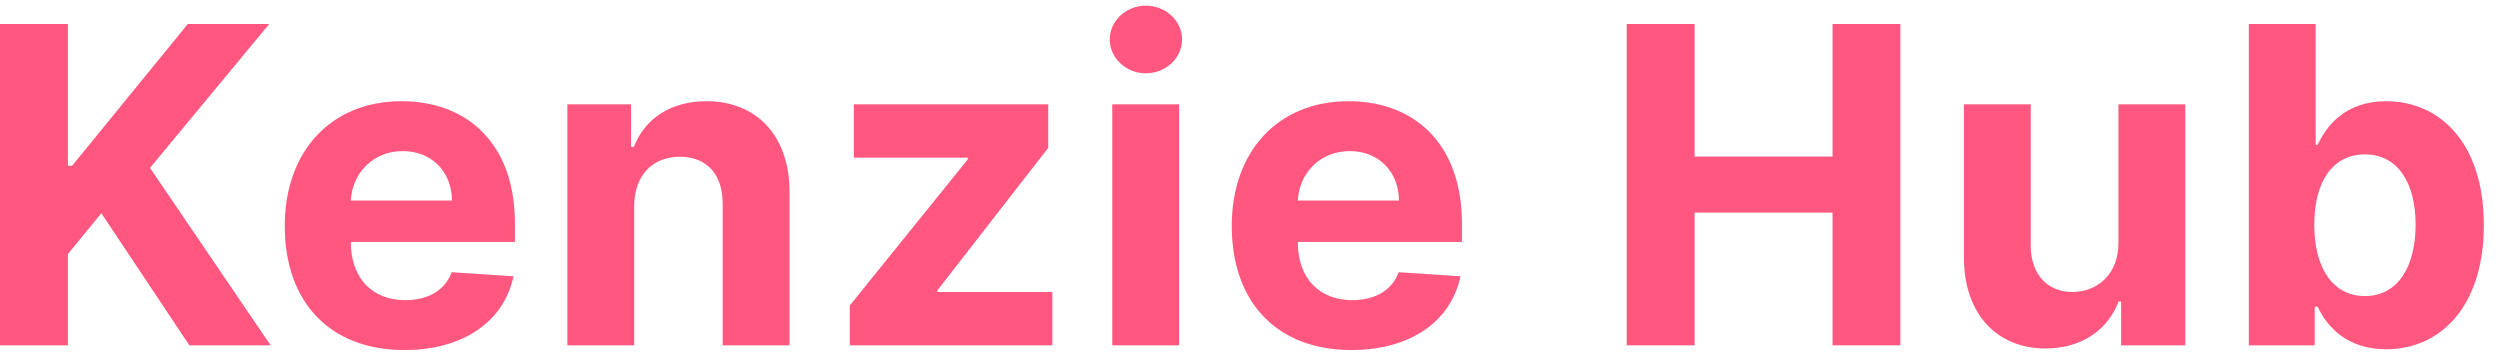 <svg width="145" height="21" viewBox="0 0 145 21" fill="none" xmlns="http://www.w3.org/2000/svg">
<path d="M0 20.029H3.94V14.733L5.878 12.367L10.983 20.029H15.697L8.699 9.738L15.615 1.393H10.892L4.186 9.61H3.94V1.393H0V20.029Z" fill="#FF577F"/>
<path d="M23.45 20.302C26.908 20.302 29.238 18.619 29.784 16.025L26.198 15.789C25.807 16.854 24.806 17.409 23.514 17.409C21.576 17.409 20.347 16.125 20.347 14.042V14.033H29.866V12.968C29.866 8.218 26.99 5.87 23.296 5.87C19.183 5.87 16.516 8.791 16.516 13.104C16.516 17.536 19.146 20.302 23.45 20.302ZM20.347 11.63C20.429 10.038 21.639 8.764 23.359 8.764C25.043 8.764 26.207 9.965 26.216 11.63H20.347Z" fill="#FF577F"/>
<path d="M36.784 11.949C36.793 10.147 37.867 9.092 39.432 9.092C40.988 9.092 41.925 10.111 41.916 11.821V20.029H45.793V11.13C45.793 7.872 43.882 5.87 40.97 5.87C38.895 5.87 37.394 6.889 36.766 8.518H36.602V6.052H32.908V20.029H36.784V11.949Z" fill="#FF577F"/>
<path d="M49.288 20.029H61.035V16.935H54.374V16.835L60.798 8.573V6.052H49.524V9.146H56.13V9.246L49.288 17.718V20.029Z" fill="#FF577F"/>
<path d="M64.512 20.029H68.388V6.052H64.512V20.029ZM66.459 4.251C67.615 4.251 68.561 3.368 68.561 2.285C68.561 1.211 67.615 0.329 66.459 0.329C65.312 0.329 64.366 1.211 64.366 2.285C64.366 3.368 65.312 4.251 66.459 4.251Z" fill="#FF577F"/>
<path d="M78.376 20.302C81.833 20.302 84.163 18.619 84.709 16.025L81.124 15.789C80.732 16.854 79.731 17.409 78.439 17.409C76.501 17.409 75.273 16.125 75.273 14.042V14.033H84.791V12.968C84.791 8.218 81.915 5.87 78.221 5.87C74.108 5.87 71.442 8.791 71.442 13.104C71.442 17.536 74.072 20.302 78.376 20.302ZM75.273 11.63C75.355 10.038 76.565 8.764 78.285 8.764C79.968 8.764 81.133 9.965 81.142 11.63H75.273Z" fill="#FF577F"/>
<path d="M94.349 20.029H98.289V12.331H106.288V20.029H110.219V1.393H106.288V9.082H98.289V1.393H94.349V20.029Z" fill="#FF577F"/>
<path d="M122.87 14.078C122.879 15.953 121.596 16.935 120.204 16.935C118.739 16.935 117.792 15.907 117.783 14.26V6.052H113.907V14.952C113.916 18.218 115.827 20.211 118.639 20.211C120.741 20.211 122.251 19.128 122.879 17.49H123.025V20.029H126.746V6.052H122.87V14.078Z" fill="#FF577F"/>
<path d="M130.432 20.029H134.254V17.791H134.427C134.964 18.956 136.138 20.257 138.394 20.257C141.579 20.257 144.063 17.736 144.063 13.059C144.063 8.254 141.47 5.87 138.404 5.87C136.065 5.87 134.946 7.263 134.427 8.4H134.309V1.393H130.432V20.029ZM134.227 13.041C134.227 10.547 135.282 8.955 137.166 8.955C139.086 8.955 140.105 10.62 140.105 13.041C140.105 15.479 139.068 17.172 137.166 17.172C135.301 17.172 134.227 15.534 134.227 13.041Z" fill="#FF577F"/>
</svg>